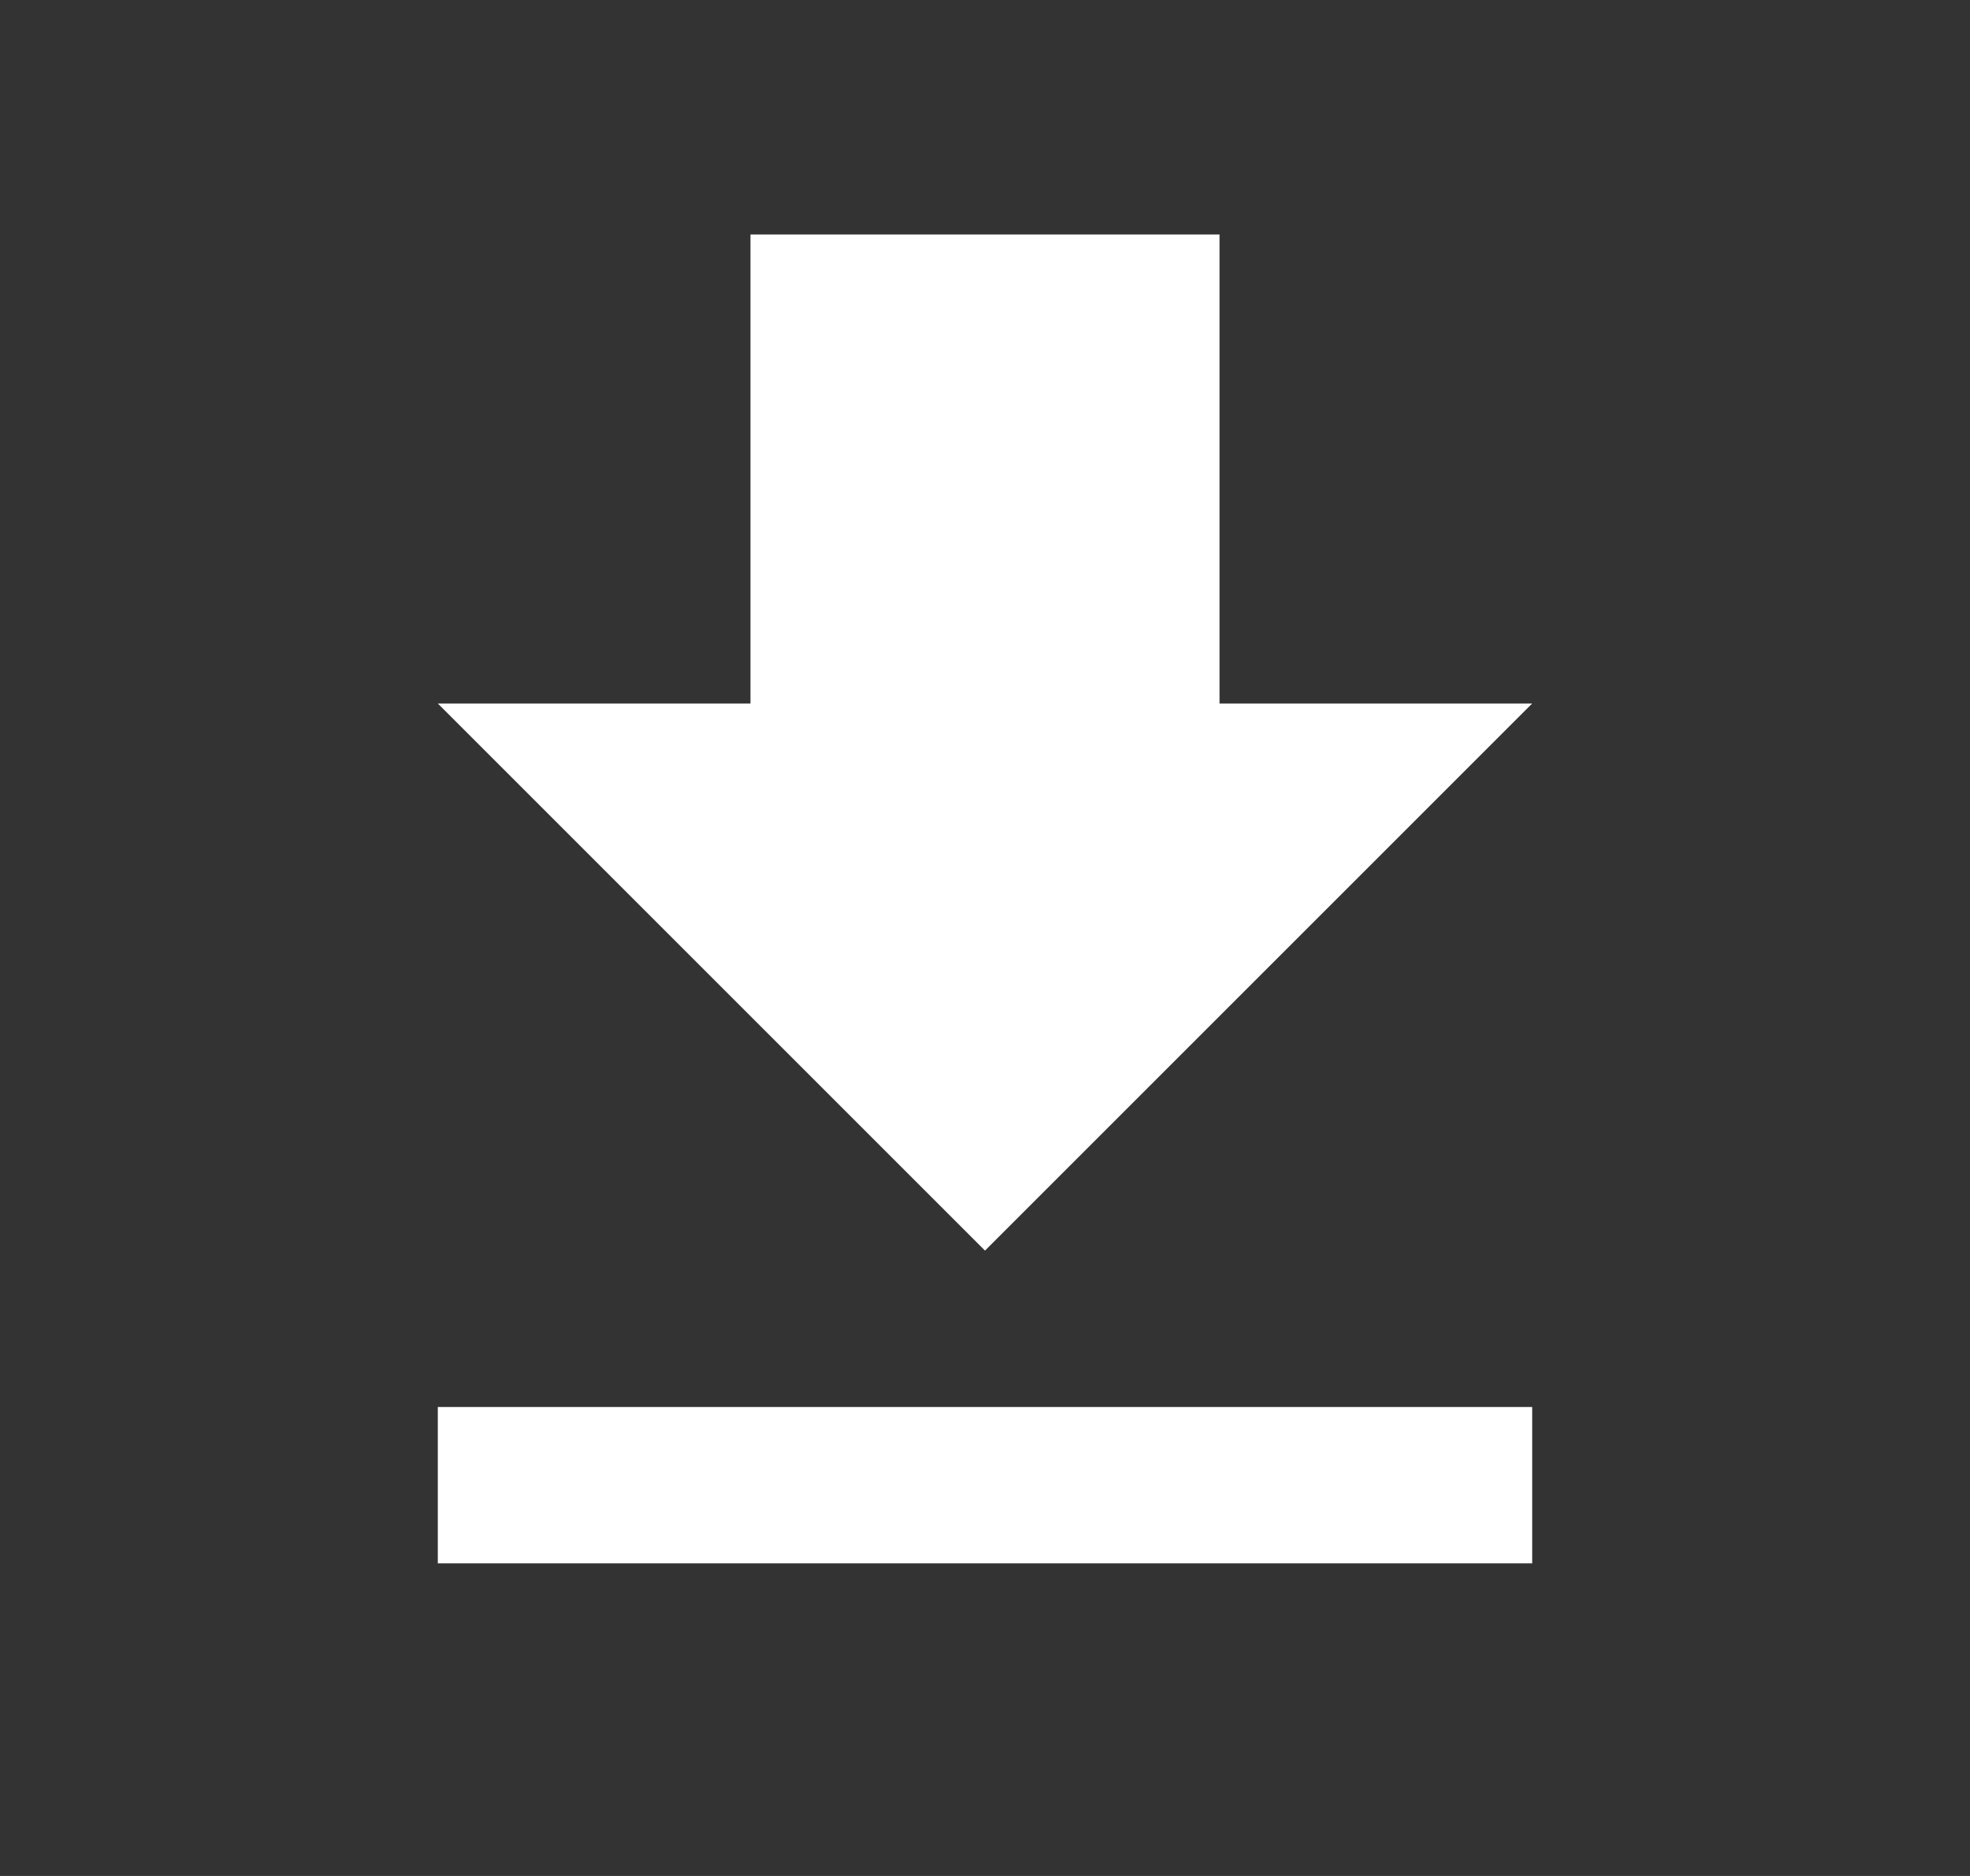 <svg width="21" height="20" viewBox="0 0 21 20" fill="none" xmlns="http://www.w3.org/2000/svg">
<rect x="0" y="0" width="21" height="20" fill="#333333" stroke="none"/>
<path d="M16.333 7.5H13V2.5H8V7.5H4.667L10.5 13.333L16.333 7.5ZM4.667 15V16.667H16.333V15H4.667Z" fill="white"/>
</svg>
